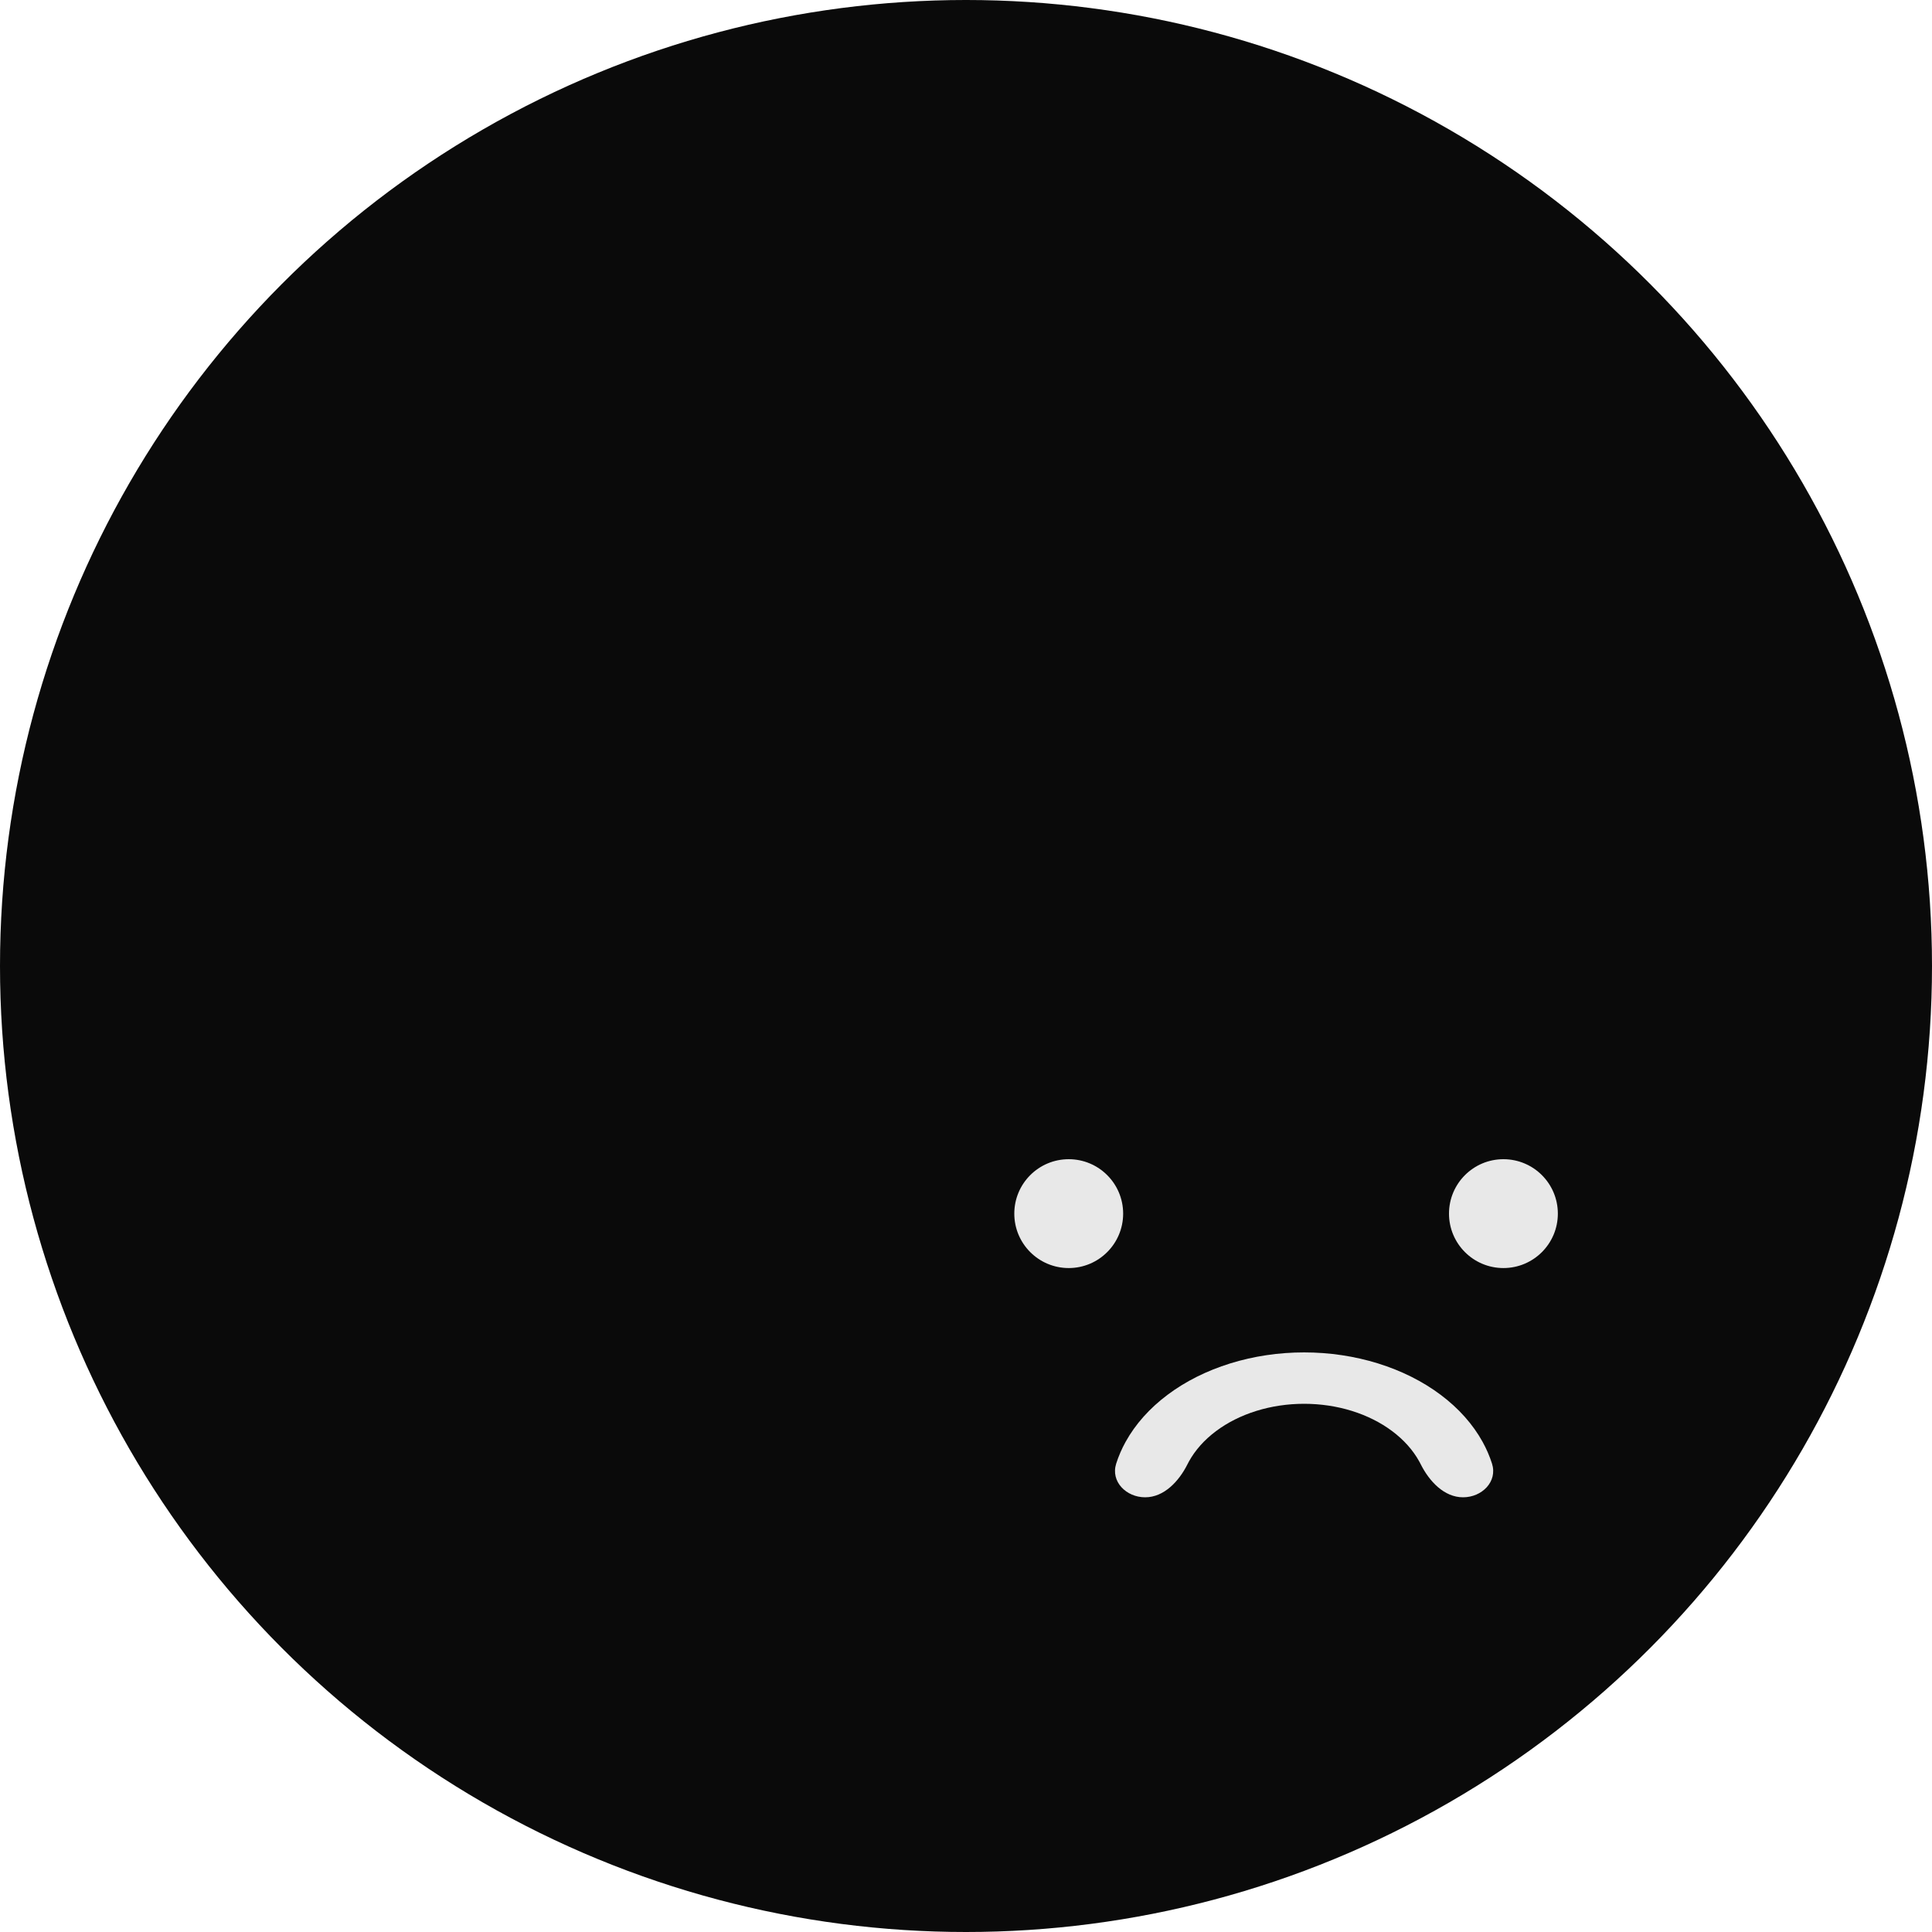 <svg width="100" height="100" viewBox="0 0 100 100" fill="none" xmlns="http://www.w3.org/2000/svg">
<circle cx="50" cy="50" r="50" fill="#0A0A0A"/>
<circle cx="55.317" cy="62.817" r="2.817" fill="#E8E8E8"/>
<circle cx="77.817" cy="62.817" r="2.817" fill="#E8E8E8"/>
<path d="M75.727 77.5C76.706 77.5 77.523 76.688 77.226 75.755C77.103 75.372 76.941 74.996 76.739 74.63C76.236 73.72 75.5 72.893 74.571 72.197C73.642 71.5 72.54 70.948 71.327 70.571C70.114 70.194 68.813 70 67.5 70C66.187 70 64.886 70.194 63.673 70.571C62.46 70.948 61.358 71.5 60.429 72.197C59.5 72.893 58.764 73.72 58.261 74.63C58.059 74.996 57.897 75.372 57.774 75.755C57.477 76.688 58.294 77.5 59.273 77.5V77.5C60.253 77.5 61.022 76.668 61.462 75.793C61.486 75.744 61.511 75.696 61.538 75.648C61.862 75.061 62.337 74.527 62.937 74.078C63.536 73.628 64.247 73.272 65.03 73.028C65.813 72.785 66.653 72.66 67.5 72.66C68.347 72.66 69.187 72.785 69.97 73.028C70.753 73.272 71.464 73.628 72.063 74.078C72.662 74.527 73.138 75.061 73.462 75.648C73.489 75.696 73.514 75.744 73.538 75.793C73.978 76.668 74.747 77.5 75.727 77.5V77.5Z" fill="#E8E8E8"/>
</svg>

